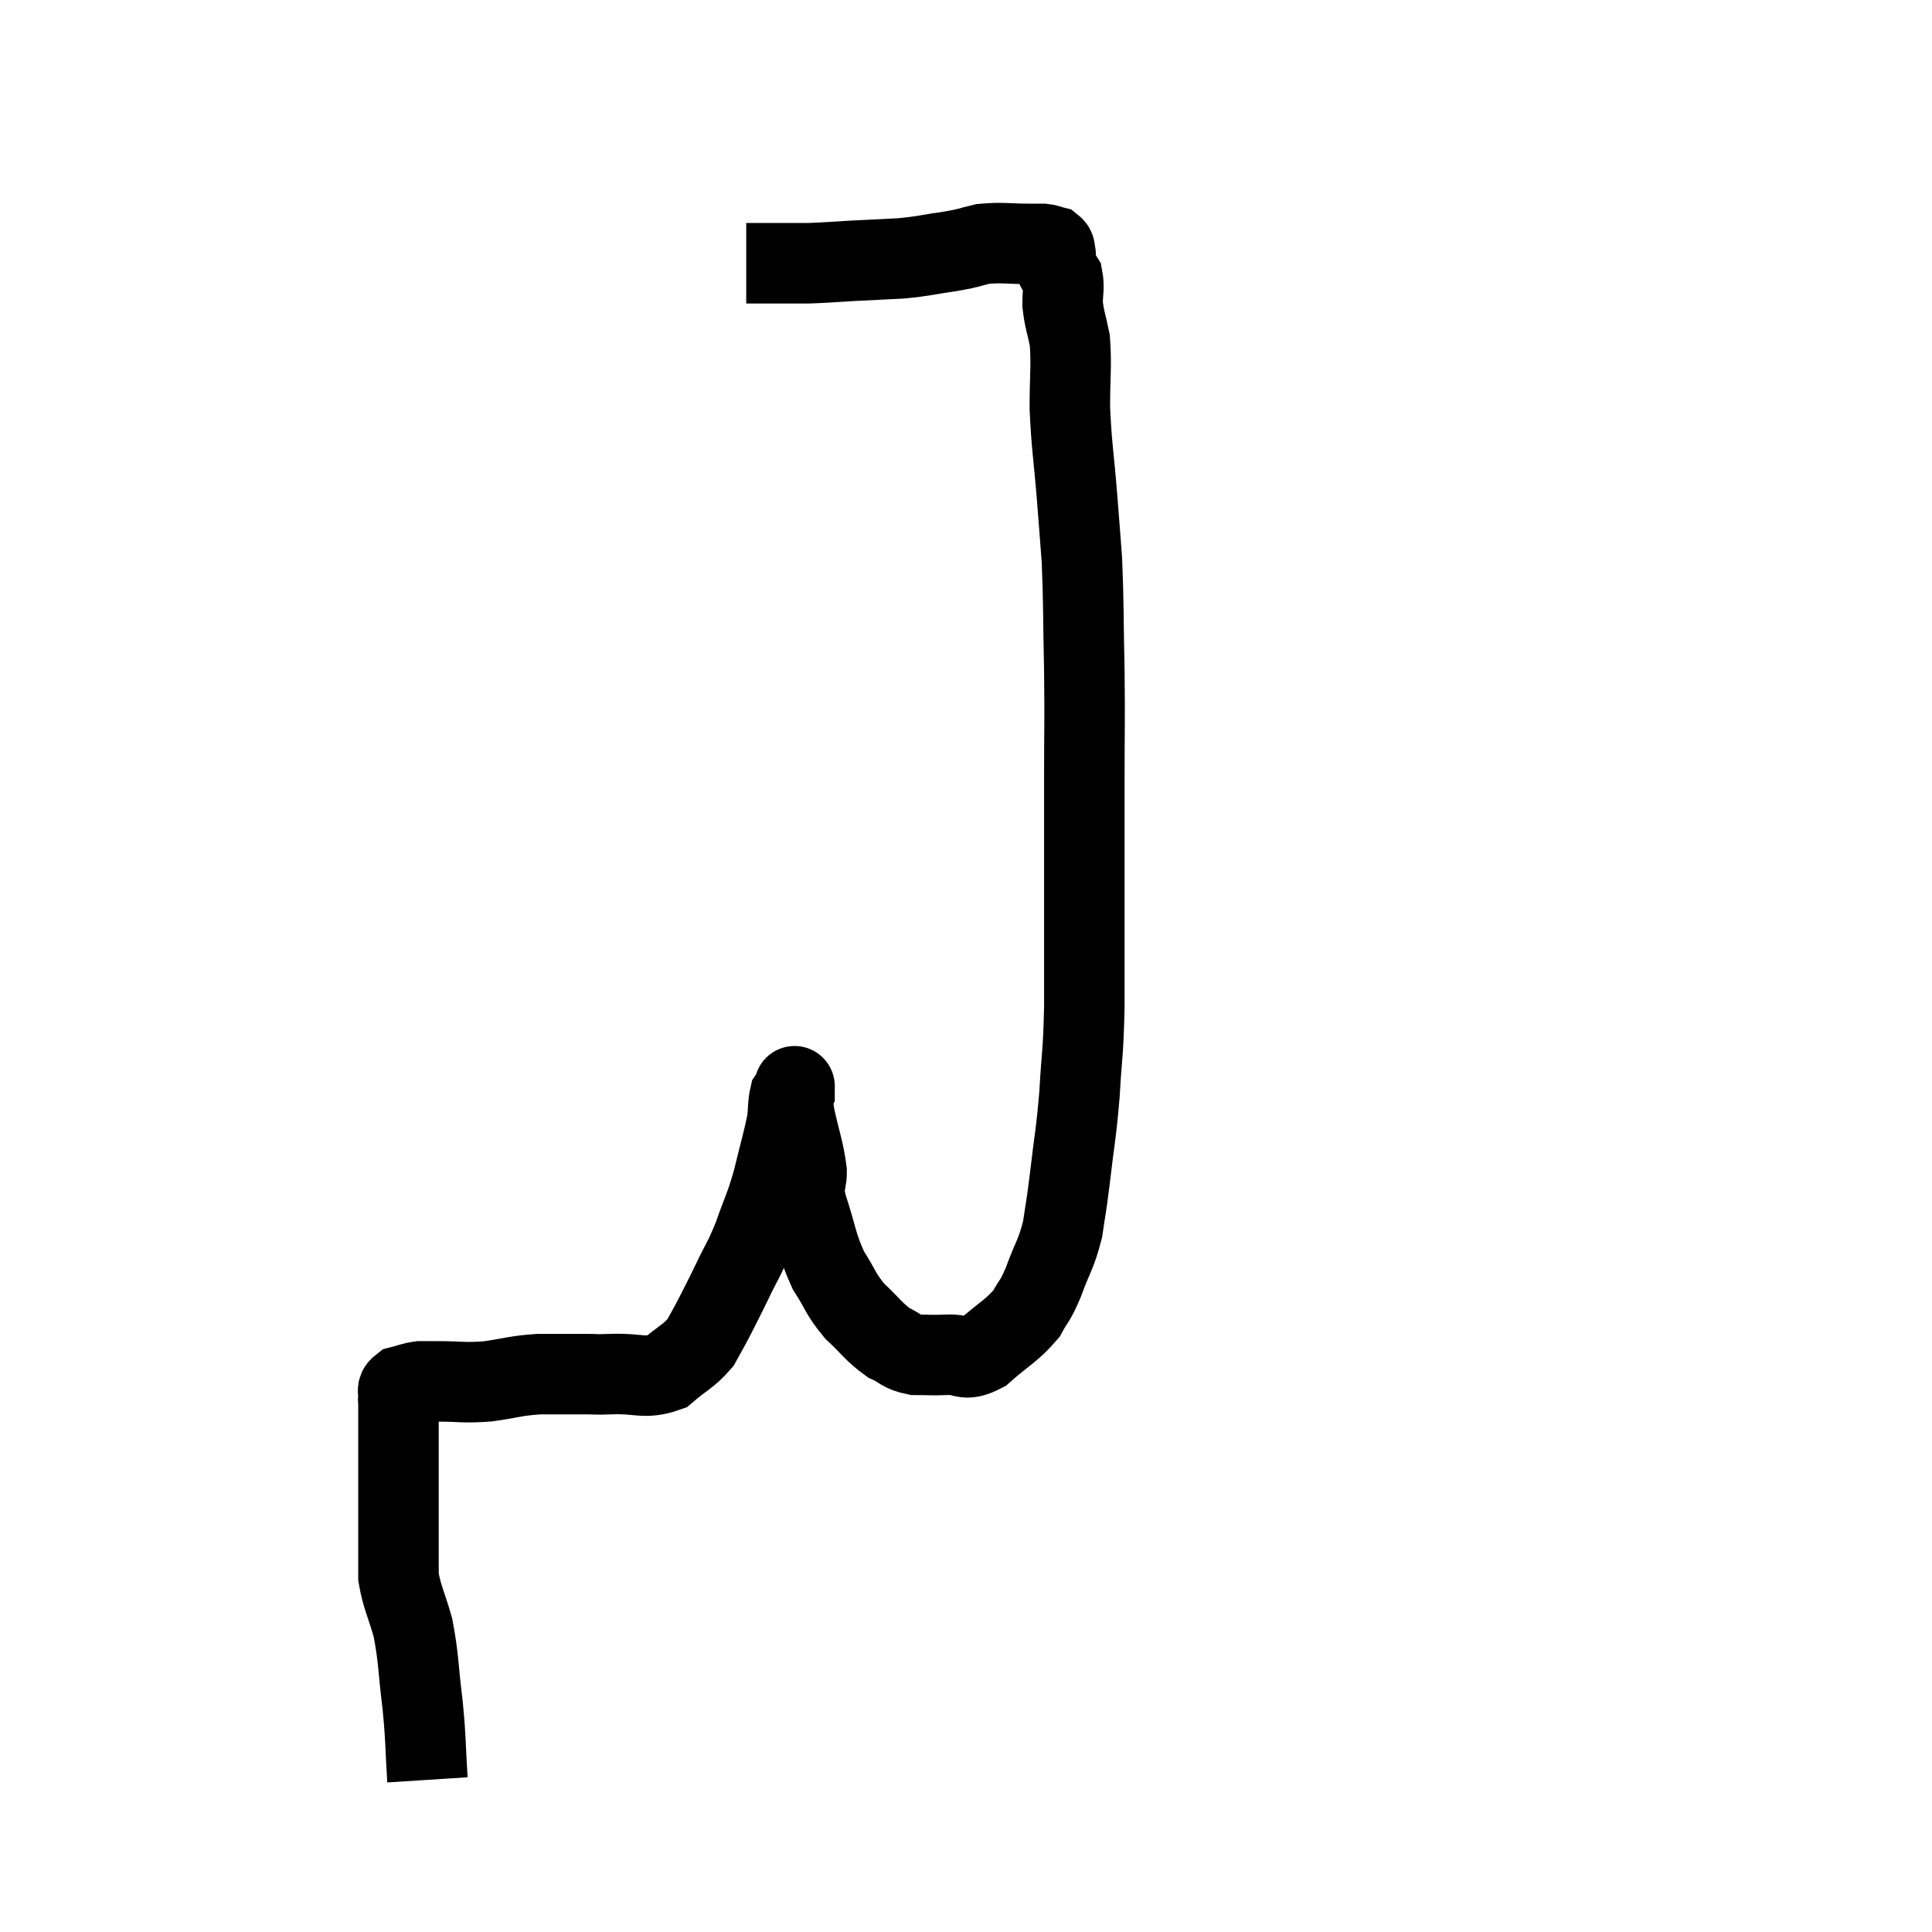 <svg width="48" height="48" viewBox="0 0 48 48" xmlns="http://www.w3.org/2000/svg"><path d="M 10.62 44.22 C 10.56 43.29, 10.59 43.305, 10.5 42.36 C 10.38 41.4, 10.41 41.235, 10.26 40.44 C 10.08 39.81, 9.99 39.69, 9.9 39.18 C 9.9 38.79, 9.9 38.94, 9.9 38.4 C 9.9 37.71, 9.9 37.665, 9.9 37.02 C 9.9 36.42, 9.9 36.27, 9.9 35.82 C 9.9 35.52, 9.9 35.37, 9.9 35.22 C 9.9 35.22, 9.9 35.34, 9.9 35.22 C 9.9 34.98, 9.9 34.86, 9.9 34.74 C 9.9 34.74, 9.885 34.815, 9.9 34.74 C 9.93 34.59, 9.825 34.545, 9.96 34.44 C 10.2 34.38, 10.215 34.35, 10.44 34.32 C 10.65 34.32, 10.44 34.32, 10.86 34.32 C 11.49 34.32, 11.49 34.365, 12.12 34.32 C 12.75 34.23, 12.765 34.185, 13.38 34.14 C 13.98 34.14, 14.13 34.14, 14.58 34.14 C 14.88 34.14, 14.685 34.155, 15.18 34.14 C 15.87 34.11, 16.005 34.275, 16.56 34.08 C 16.98 33.72, 17.1 33.705, 17.4 33.36 C 17.58 33.03, 17.565 33.075, 17.76 32.7 C 17.97 32.28, 17.94 32.355, 18.18 31.86 C 18.45 31.29, 18.465 31.35, 18.72 30.72 C 18.96 30.03, 18.99 30.06, 19.2 29.34 C 19.38 28.59, 19.455 28.365, 19.56 27.84 C 19.59 27.54, 19.575 27.435, 19.62 27.24 C 19.68 27.15, 19.71 27.105, 19.74 27.06 C 19.74 27.06, 19.74 26.895, 19.74 27.06 C 19.74 27.39, 19.665 27.21, 19.74 27.72 C 19.89 28.41, 19.965 28.545, 20.04 29.1 C 20.04 29.52, 19.905 29.325, 20.04 29.94 C 20.31 30.75, 20.28 30.9, 20.58 31.56 C 20.91 32.07, 20.865 32.13, 21.24 32.58 C 21.66 32.97, 21.705 33.09, 22.08 33.36 C 22.41 33.51, 22.38 33.585, 22.74 33.66 C 23.13 33.66, 23.1 33.675, 23.52 33.66 C 23.97 33.63, 23.925 33.855, 24.42 33.6 C 24.96 33.12, 25.125 33.075, 25.5 32.64 C 25.71 32.25, 25.695 32.385, 25.92 31.86 C 26.16 31.2, 26.235 31.185, 26.4 30.54 C 26.49 29.91, 26.475 30.12, 26.58 29.28 C 26.7 28.23, 26.73 28.245, 26.82 27.18 C 26.88 26.1, 26.91 26.28, 26.94 25.02 C 26.94 23.58, 26.94 23.565, 26.94 22.14 C 26.94 20.73, 26.94 20.685, 26.94 19.32 C 26.94 18, 26.955 18.03, 26.94 16.68 C 26.91 15.3, 26.925 15, 26.88 13.92 C 26.82 13.14, 26.835 13.305, 26.76 12.36 C 26.67 11.25, 26.625 11.115, 26.58 10.14 C 26.58 9.3, 26.625 9.105, 26.58 8.46 C 26.49 8.01, 26.445 7.95, 26.4 7.56 C 26.4 7.23, 26.445 7.14, 26.4 6.9 C 26.31 6.75, 26.265 6.72, 26.22 6.6 C 26.22 6.51, 26.22 6.495, 26.22 6.42 C 26.22 6.36, 26.22 6.33, 26.22 6.3 C 26.22 6.3, 26.235 6.345, 26.22 6.3 C 26.19 6.21, 26.235 6.18, 26.16 6.12 C 26.04 6.09, 26.055 6.075, 25.92 6.06 C 25.77 6.06, 25.995 6.06, 25.62 6.06 C 25.02 6.06, 24.915 6.015, 24.42 6.06 C 24.03 6.15, 24.15 6.15, 23.64 6.24 C 23.01 6.33, 22.995 6.36, 22.38 6.42 C 21.78 6.45, 21.75 6.45, 21.18 6.48 C 20.64 6.51, 20.535 6.525, 20.1 6.54 C 19.77 6.54, 19.755 6.54, 19.44 6.54 C 19.14 6.54, 19.065 6.54, 18.84 6.54 C 18.69 6.54, 18.615 6.54, 18.54 6.54 C 18.54 6.54, 18.54 6.54, 18.54 6.54 L 18.54 6.54" fill="none" stroke="black" stroke-width="2"></path></svg>